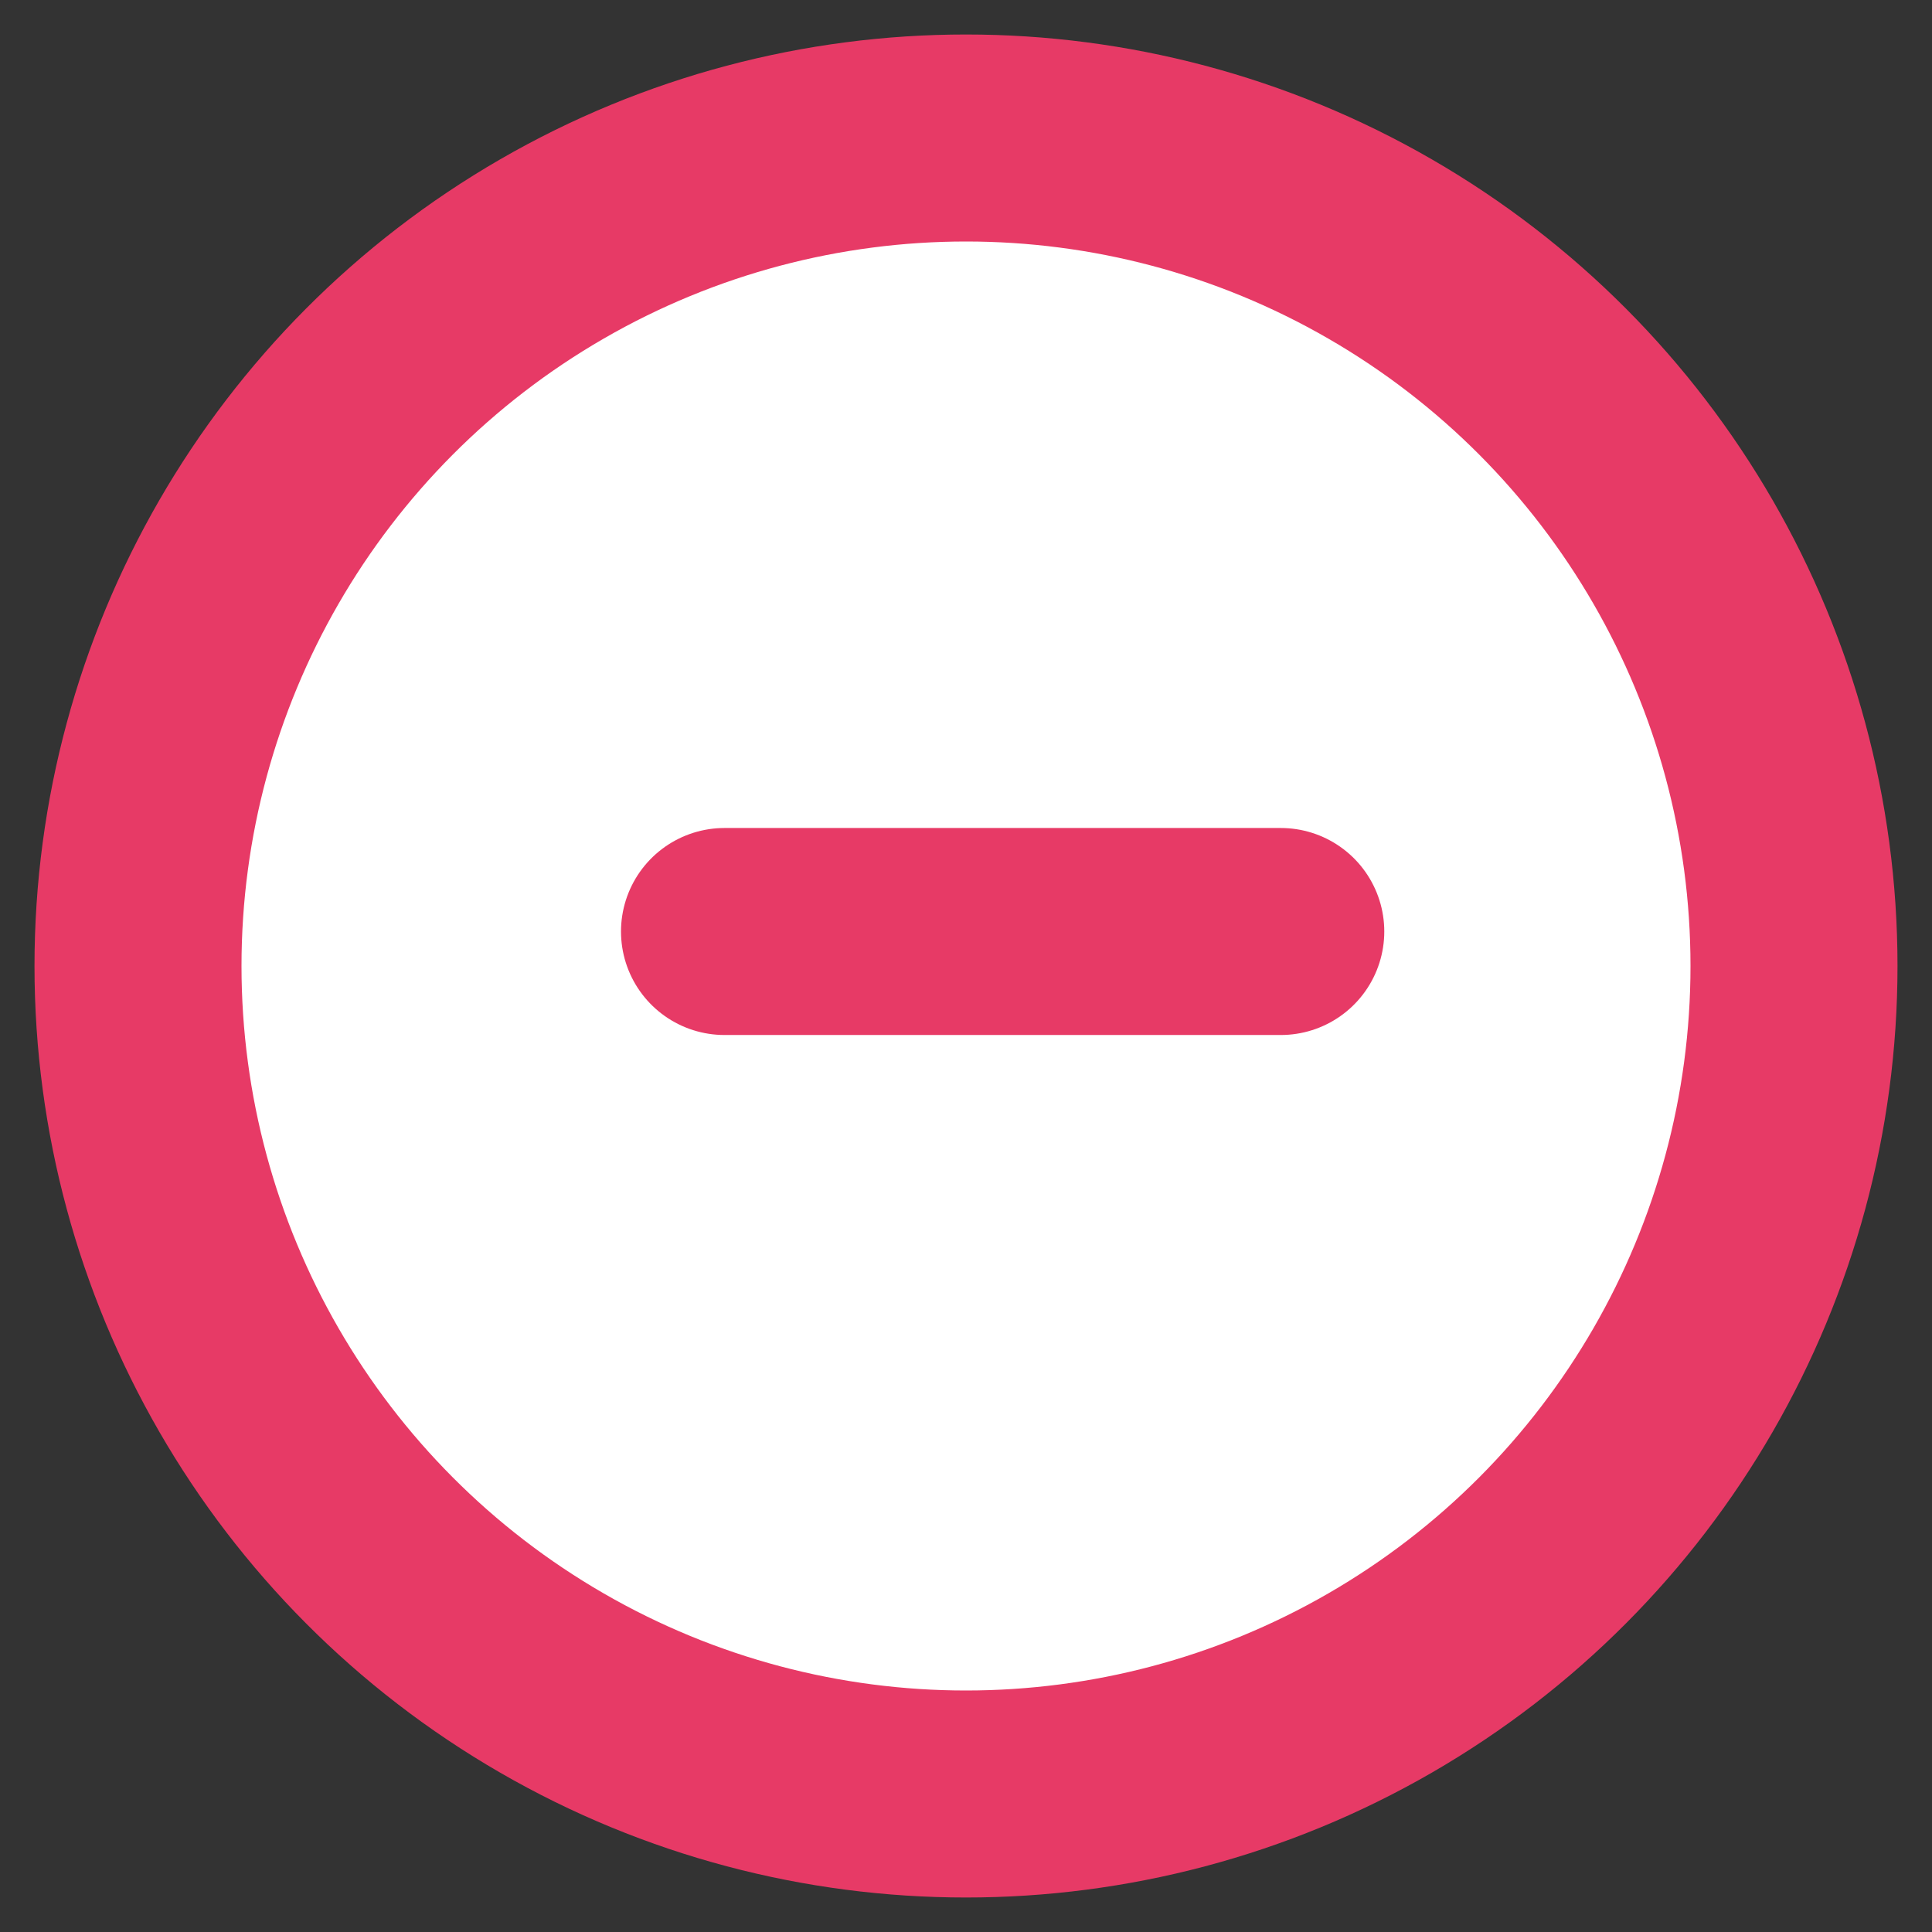 <?xml version="1.0" encoding="UTF-8"?>
<svg width="28px" height="28px" viewBox="0 0 28 28" version="1.1" xmlns="http://www.w3.org/2000/svg" xmlns:xlink="http://www.w3.org/1999/xlink">
    <rect x="0" y="0" width="28" height="28" fill="#333333" stroke="none"/>
    <!-- Generator: Sketch 50.2 (55047) - http://www.bohemiancoding.com/sketch -->
    <title>Group 5</title>
    <desc>Created with Sketch.</desc>
    <defs></defs>
    <g id="Acreditacion" stroke="none" stroke-width="1" fill="none" fill-rule="evenodd">
        <g id="acreditacion-black" transform="translate(-935, -510)" stroke="#E73A66" stroke-width="3">
            <g id="bitacora-open" transform="translate(110, 464)">
                <g id="Group-5" transform="translate(827, 48)">
                    <circle id="Oval" fill="#FFFFFF" cx="12" cy="12" r="12"></circle>
                    <g id="Group-3" transform="translate(8, 11)" stroke-linecap="round">
                        <path d="M0.5,0.5 L8.562,0.5" id="Line-2"></path>
                    </g>
                </g>
            </g>
        </g>
    </g>
</svg>